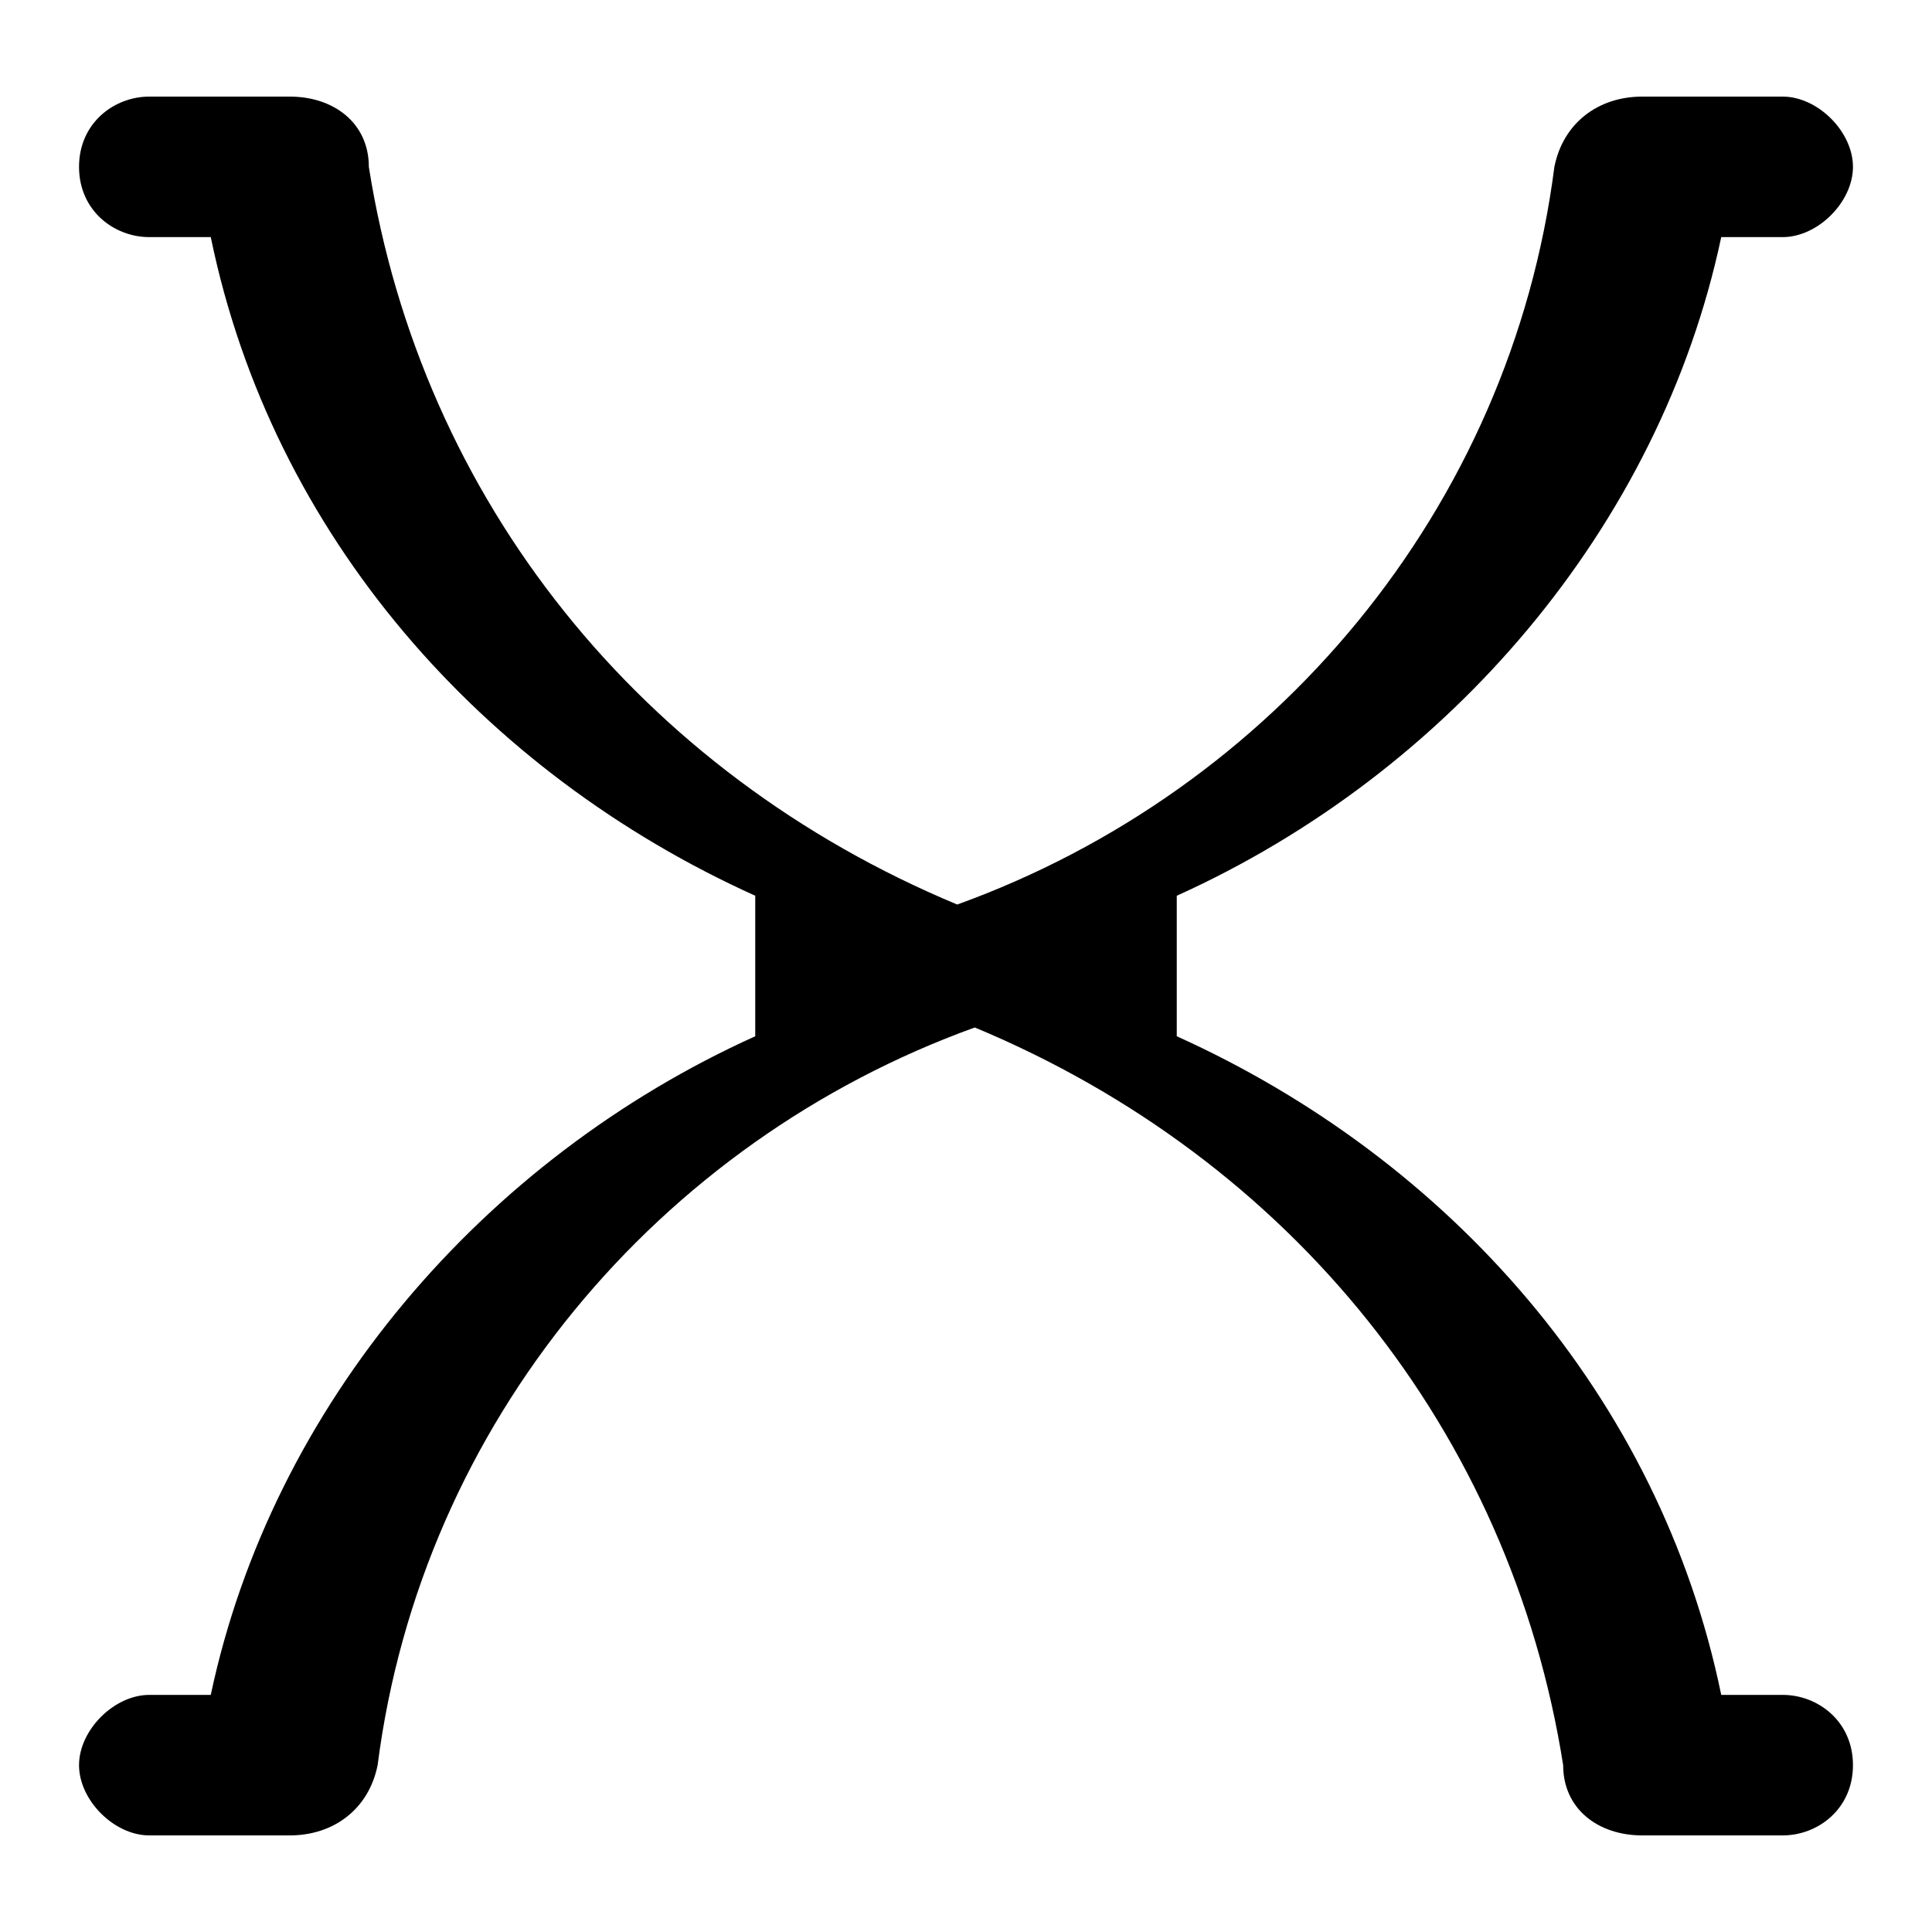 <?xml version="1.0" encoding="UTF-8"?>
<svg id="Layer_1" data-name="Layer 1" xmlns="http://www.w3.org/2000/svg" version="1.1" viewBox="0 0 22 22">
  <defs>
    <style>
      .cls-1 {
        fill: #000;
        stroke-width: 0px;
      }
    </style>
  </defs>
  <path class="cls-1" d="M20.3,19.3h-.7c-.7-3.4-3.1-6.1-6.2-7.5v-1.6c3.1-1.4,5.5-4.2,6.2-7.5h.7c.4,0,.8-.4.8-.8s-.4-.8-.8-.8h-1.6c-.5,0-.9.3-1,.8-.5,3.9-3.2,7.1-6.8,8.4-3.6-1.5-6.1-4.6-6.7-8.4,0-.5-.4-.8-.9-.8h-1.6c-.4,0-.8.3-.8.8s.4.8.8.8h.7c.7,3.4,3.1,6.1,6.2,7.5v1.6c-3.1,1.4-5.5,4.2-6.2,7.5h-.7c-.4,0-.8.4-.8.8s.4.8.8.8h1.6c.5,0,.9-.3,1-.8.5-3.9,3.2-7.1,6.8-8.4,3.6,1.5,6.1,4.6,6.7,8.4,0,.5.4.8.9.8h1.6c.4,0,.8-.3.8-.8s-.4-.8-.8-.8Z"/>
</svg>